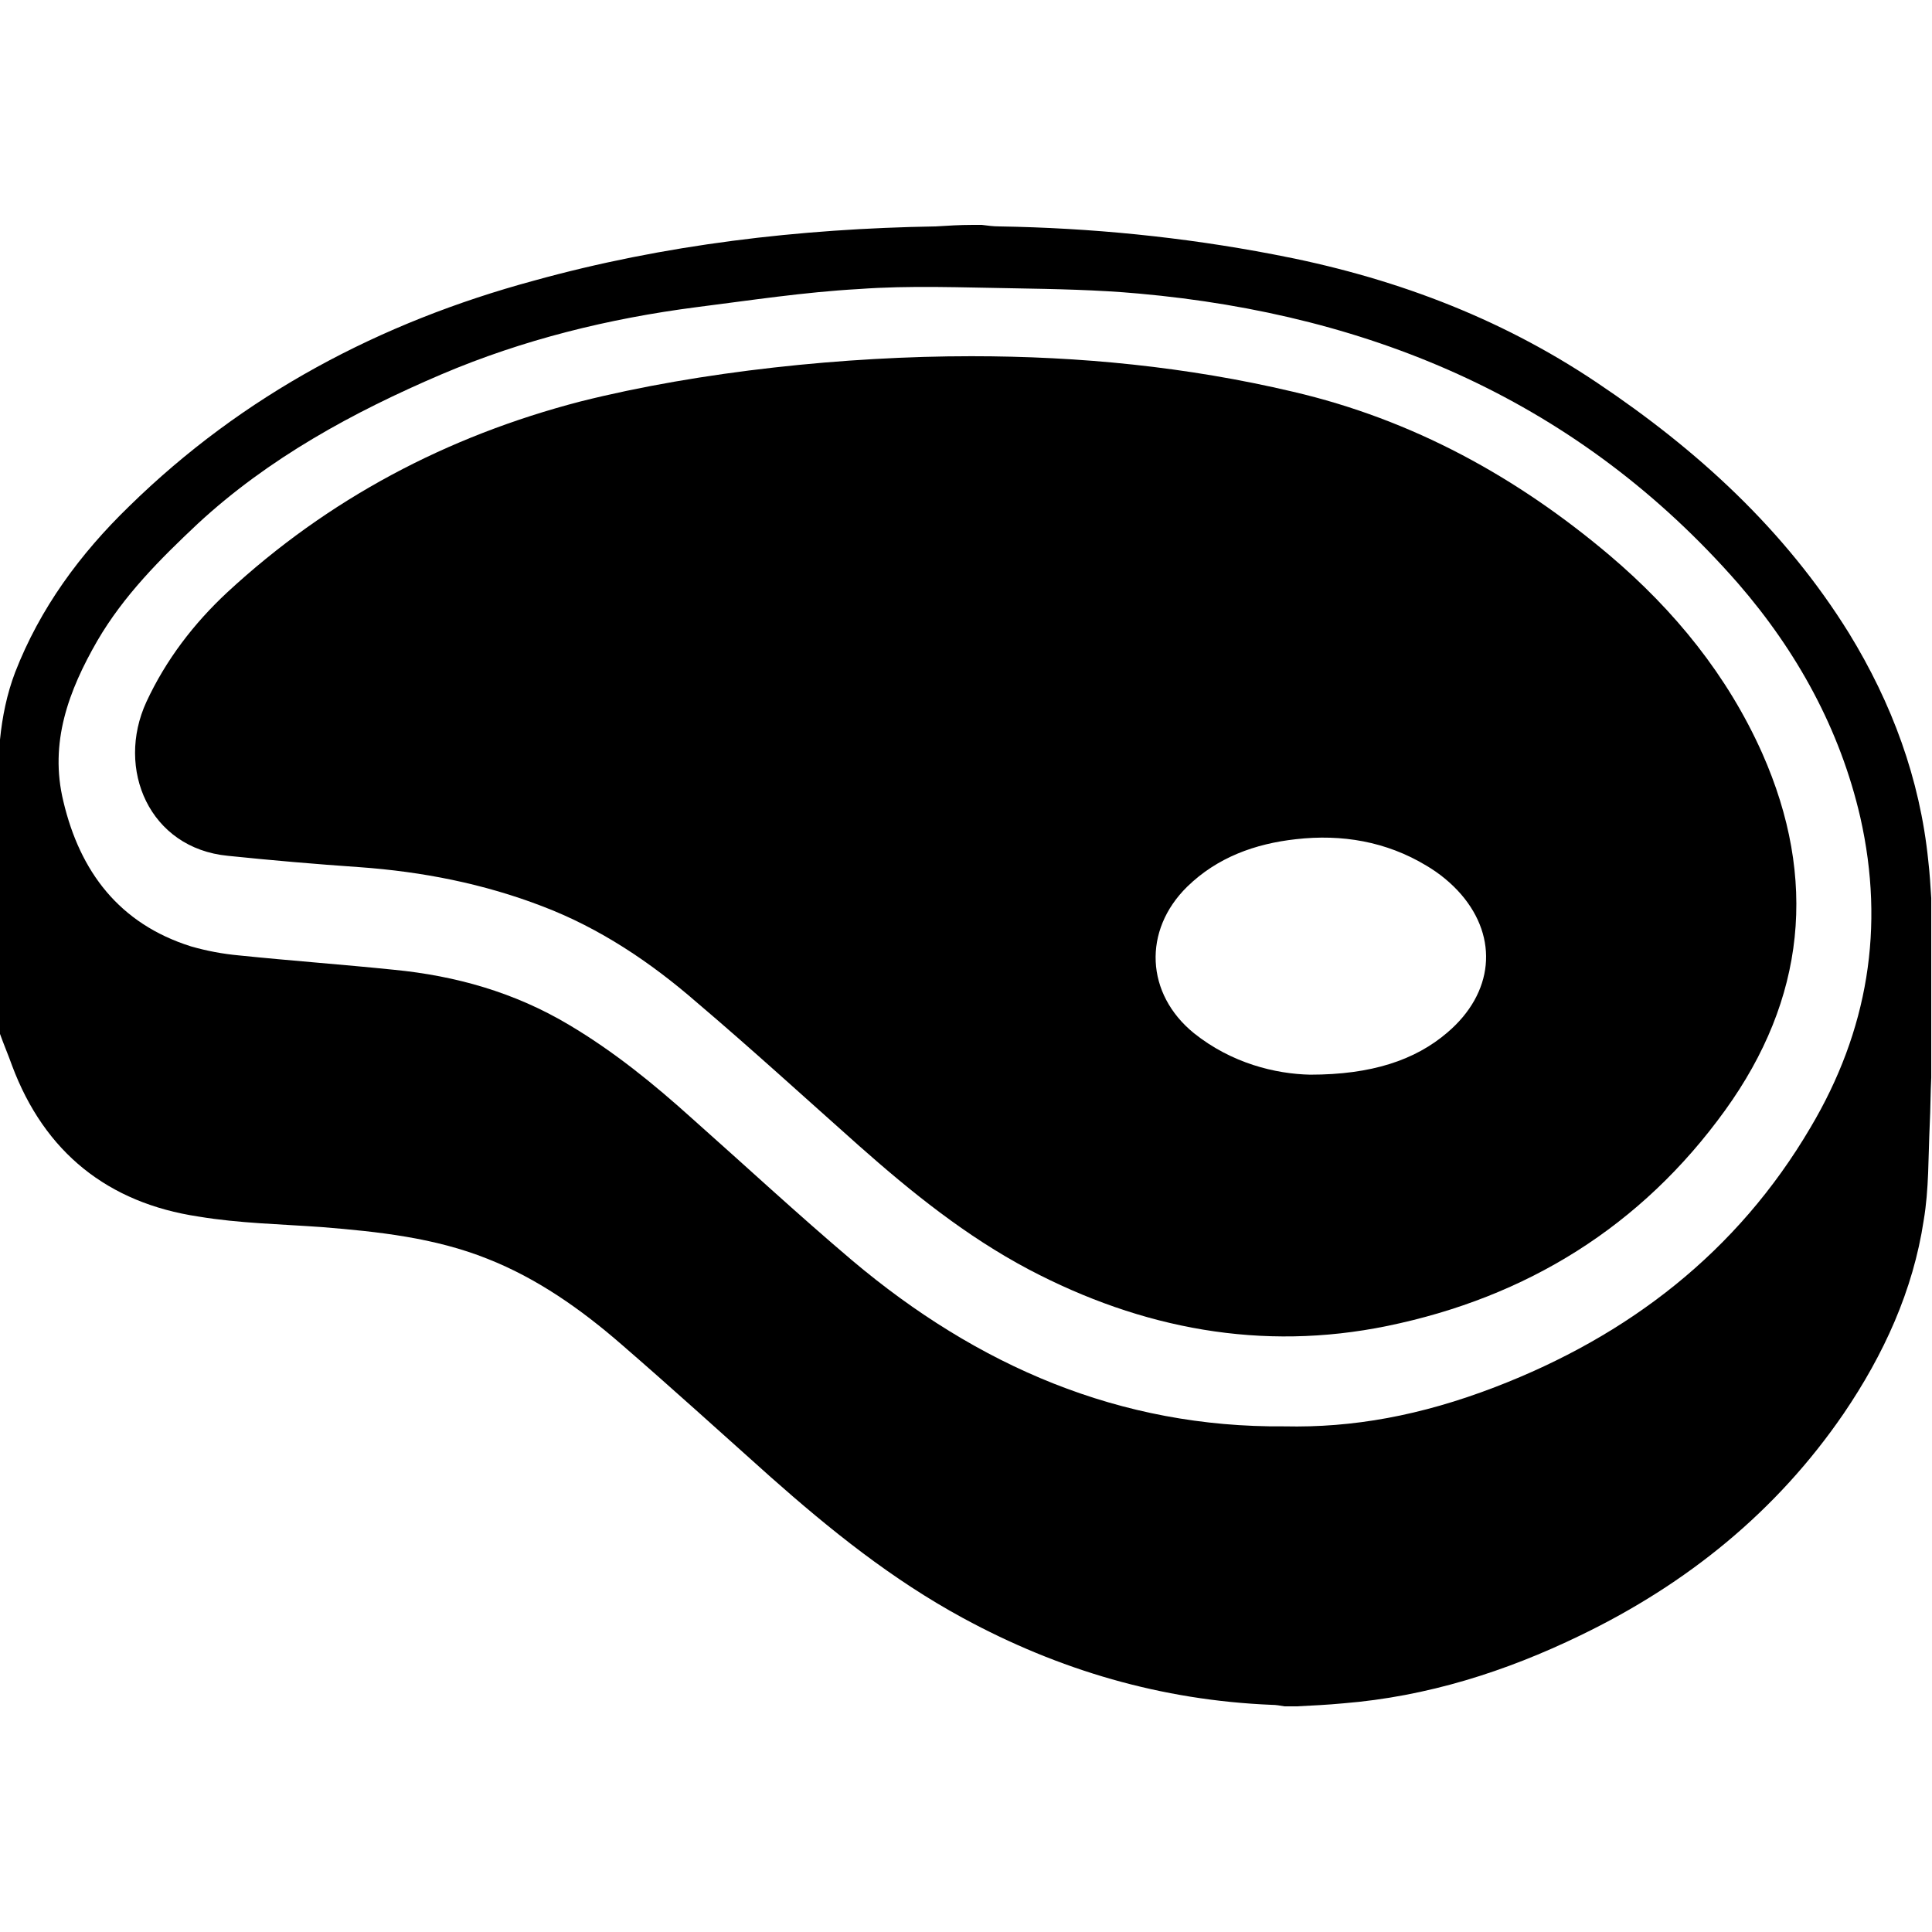 <?xml version="1.0" encoding="utf-8"?>
<!-- Generator: Adobe Illustrator 19.2.0, SVG Export Plug-In . SVG Version: 6.00 Build 0)  -->
<svg version="1.1" id="Layer_1" xmlns="http://www.w3.org/2000/svg" xmlns:xlink="http://www.w3.org/1999/xlink" x="0px" y="0px"
	 viewBox="0 0 256 256" style="enable-background:new 0 0 256 256;" xml:space="preserve">
<g>
	<path d="M128.8,29.8c0.4,0,0.9,0,1.3,0c0.8,0.1,1.5,0.2,2.3,0.2c12.2,0.2,24.3,1.4,36.3,3.7c15.4,2.9,29.8,8.2,42.9,17
		c13.3,8.9,24.9,19.5,33.4,33.2c5.7,9.3,9.4,19.3,10.5,30.1c0.2,1.7,0.3,3.4,0.4,5c0,7.9,0,15.8,0,23.8c-0.1,2.1-0.1,4.2-0.2,6.2
		c-0.2,4.3-0.1,8.6-0.8,12.7c-1.4,9.3-5.3,17.8-10.6,25.6c-8.9,13-20.8,22.6-34.9,29.4c-9.9,4.8-20.3,8.1-31.4,9
		c-2.1,0.2-4.2,0.3-6.2,0.4c-0.5,0-1,0-1.6,0c-0.6-0.1-1.1-0.2-1.7-0.2c-14.6-0.6-28.2-4.6-40.9-11.5c-9.4-5.1-17.6-11.7-25.5-18.7
		c-6.6-5.9-13.1-11.8-19.8-17.6c-5.3-4.6-11.1-8.7-17.7-11.3c-7-2.8-14.5-3.6-21.9-4.2c-5.5-0.4-11-0.5-16.4-1.4
		c-12-1.8-20.4-8.5-24.7-20c-0.5-1.4-1.1-2.8-1.6-4.2C0,124.1,0,111,0,98c0.3-3,0.9-6,2-8.9c3.3-8.5,8.6-15.7,15.1-22
		c15.1-14.8,33.3-24.4,53.6-29.9C88,32.4,105.9,30.3,124,30C125.6,29.9,127.2,29.8,128.8,29.8z M170.2,189c9,0.2,18-1.4,27.9-5.2
		c17.7-6.8,32.1-17.9,41.8-34.4c7.6-12.8,9.9-26.5,6.6-41.1c-2.7-11.7-8.4-22-16.2-31c-21-24-48.2-35.6-79.4-38.4
		c-5.5-0.5-11-0.6-16.6-0.7c-6.8-0.1-13.7-0.4-20.5,0.1c-7.2,0.4-14.4,1.5-21.5,2.4c-11.6,1.5-23,4.3-33.8,8.9
		c-11.7,5-22.9,11.1-32.3,19.8c-5,4.7-9.8,9.5-13.3,15.5c-3.8,6.6-6.4,13.5-4.5,21.3c2.2,9.3,7.4,16.2,16.9,19.2
		c2.1,0.6,4.2,1,6.4,1.2c6.8,0.7,13.7,1.2,20.5,1.9c8.2,0.8,16,3,23.2,7.3c5.9,3.5,11.2,7.8,16.3,12.4c7.1,6.3,14,12.7,21.2,18.8
		C129.5,181,148.4,189.2,170.2,189z"/>
	<path d="M128.7,47.2c14.4,0,28.6,1.4,42.6,4.7c15.9,3.7,29.7,11.3,42,21.7c8.6,7.3,15.6,15.9,20.2,26.2c7.4,16.7,5.7,32.6-4.9,47.3
		c-11.1,15.4-26.3,24.8-44.8,28.6c-16.6,3.4-32.5,0.4-47.5-7.5c-8.3-4.4-15.5-10.2-22.5-16.4c-7.2-6.4-14.2-12.8-21.5-19
		c-6.1-5.3-12.8-9.8-20.4-12.7c-7.8-3-15.9-4.6-24.3-5.2c-5.8-0.4-11.6-0.9-17.4-1.5c-10.4-1-14.9-11.5-10.8-20.4
		c2.6-5.6,6.3-10.4,10.7-14.5c13.4-12.4,29.1-20.7,46.8-25.3C92.8,49.2,112.1,47.2,128.7,47.2z M173.6,142.4
		c8.1,0,13.9-1.9,18.2-5.6c6.1-5.2,6.8-12.5,1.8-18.3c-1.3-1.5-2.9-2.8-4.6-3.8c-5.3-3.2-11.2-4.2-17.3-3.5
		c-5.4,0.6-10.4,2.4-14.4,6.3c-5.9,5.8-5.5,14.2,0.9,19.4C163.2,140.9,169,142.3,173.6,142.4z"/>
</g>
</svg>
